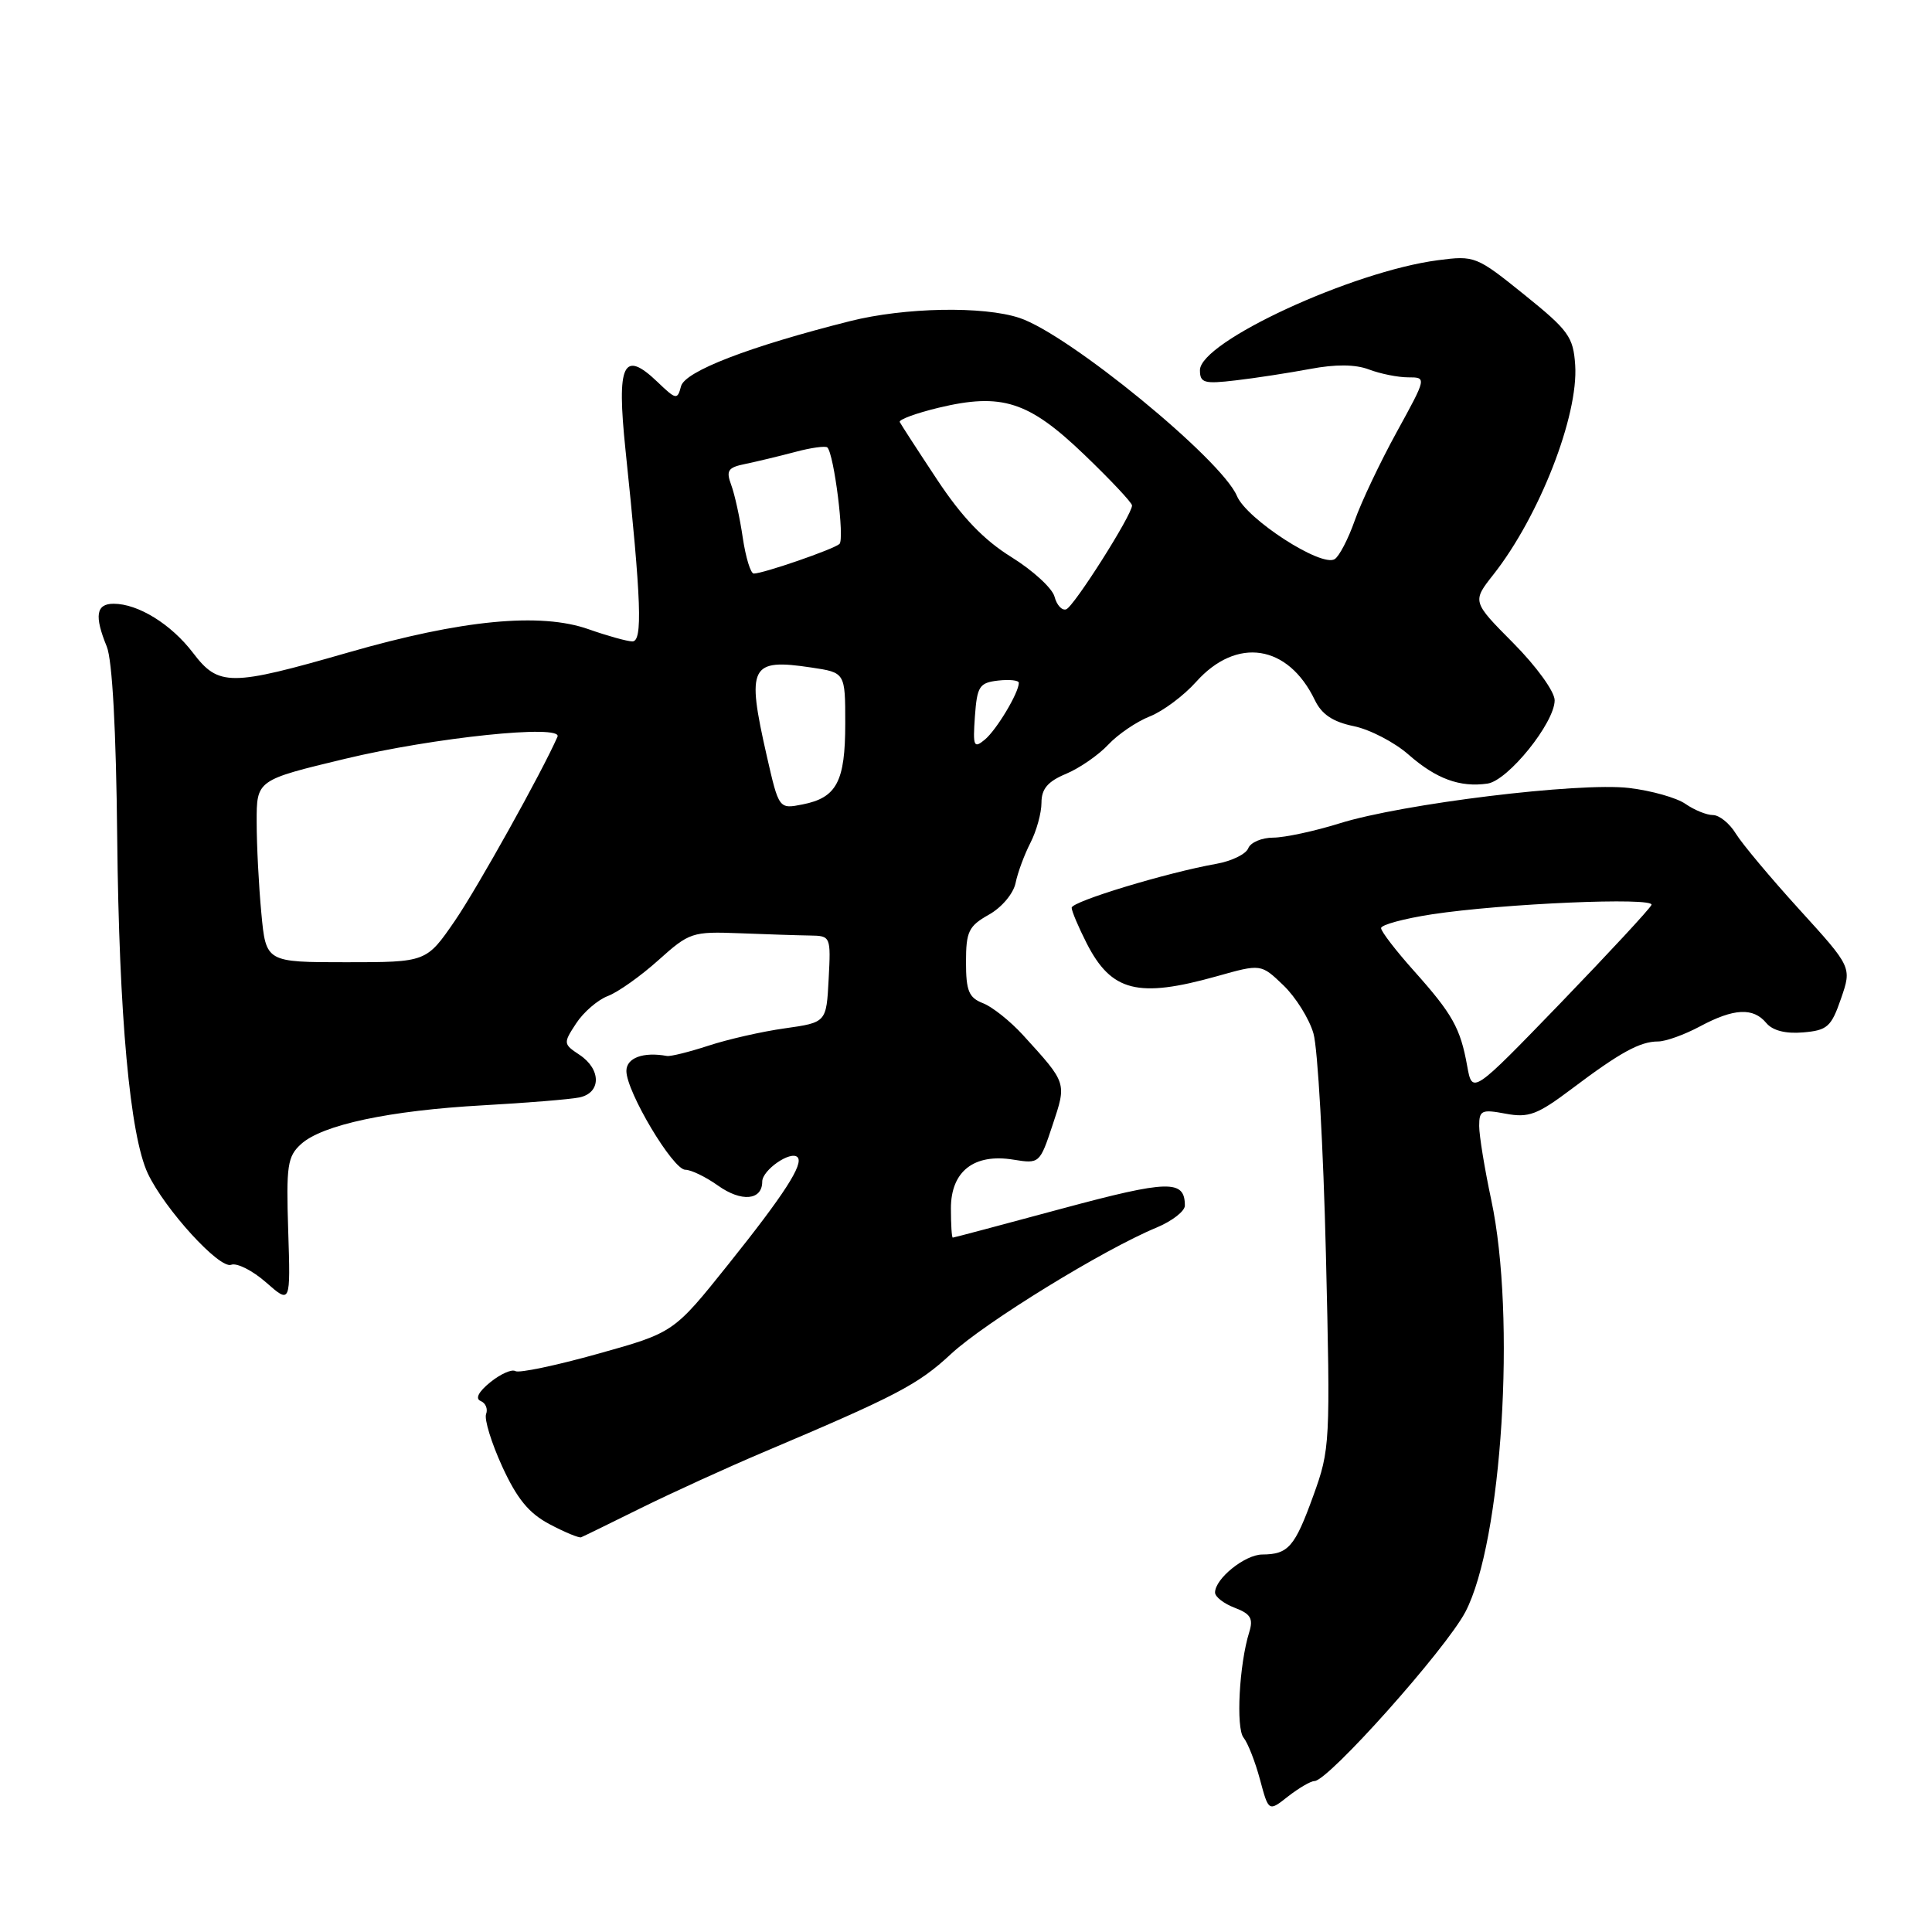 <?xml version="1.0" encoding="UTF-8" standalone="no"?>
<!DOCTYPE svg PUBLIC "-//W3C//DTD SVG 1.1//EN" "http://www.w3.org/Graphics/SVG/1.1/DTD/svg11.dtd" >
<svg xmlns="http://www.w3.org/2000/svg" xmlns:xlink="http://www.w3.org/1999/xlink" version="1.1" viewBox="0 0 256 256">
 <g >
 <path fill="currentColor"
d=" M 174.17 236.00 C 175.99 236.00 191.56 218.55 194.17 213.59 C 199.03 204.32 200.91 174.49 197.60 159.00 C 196.72 154.88 196.00 150.47 196.00 149.20 C 196.00 147.12 196.32 146.97 199.51 147.57 C 202.56 148.14 203.70 147.71 208.26 144.28 C 214.65 139.46 217.31 138.00 219.70 138.00 C 220.71 138.00 223.21 137.10 225.26 136.00 C 229.74 133.60 232.31 133.47 234.04 135.55 C 234.87 136.55 236.59 137.00 238.91 136.80 C 242.13 136.53 242.65 136.07 243.94 132.33 C 245.38 128.16 245.38 128.16 238.44 120.53 C 234.62 116.33 230.82 111.79 230.00 110.45 C 229.18 109.10 227.81 108.00 226.97 108.00 C 226.13 108.00 224.50 107.33 223.33 106.52 C 222.17 105.71 218.81 104.76 215.85 104.41 C 209.24 103.63 185.80 106.50 177.50 109.10 C 174.20 110.13 170.25 110.98 168.72 110.99 C 167.19 110.99 165.70 111.63 165.40 112.40 C 165.10 113.17 163.21 114.10 161.18 114.46 C 154.63 115.62 142.00 119.45 142.00 120.28 C 142.00 120.72 142.90 122.85 144.00 125.01 C 147.27 131.40 150.78 132.29 161.23 129.36 C 167.09 127.71 167.09 127.71 170.05 130.55 C 171.68 132.11 173.48 134.99 174.04 136.94 C 174.61 138.90 175.35 152.06 175.69 166.19 C 176.29 191.25 176.25 192.04 174.02 198.19 C 171.56 204.99 170.71 205.96 167.25 205.98 C 164.95 206.00 161.00 209.18 161.00 211.02 C 161.00 211.59 162.18 212.50 163.61 213.04 C 165.72 213.84 166.09 214.47 165.53 216.27 C 164.20 220.52 163.75 228.99 164.78 230.25 C 165.34 230.94 166.32 233.43 166.95 235.78 C 168.10 240.07 168.10 240.07 170.68 238.03 C 172.11 236.92 173.68 236.00 174.17 236.00 Z  M 85.00 199.79 C 89.12 197.76 96.33 194.47 101.00 192.49 C 118.83 184.94 121.63 183.48 126.00 179.42 C 130.51 175.23 146.22 165.57 153.25 162.66 C 155.31 161.80 157.00 160.49 157.00 159.75 C 157.00 156.29 154.86 156.34 140.71 160.15 C 132.90 162.26 126.39 163.99 126.25 163.99 C 126.11 164.00 126.00 162.25 126.00 160.12 C 126.00 155.20 129.06 152.81 134.28 153.66 C 137.73 154.22 137.78 154.17 139.47 149.08 C 141.35 143.42 141.40 143.57 135.55 137.15 C 133.87 135.31 131.49 133.41 130.25 132.93 C 128.37 132.20 128.00 131.29 128.00 127.48 C 128.00 123.43 128.35 122.71 131.03 121.20 C 132.73 120.25 134.28 118.41 134.57 117.00 C 134.85 115.62 135.74 113.23 136.54 111.67 C 137.34 110.11 138.00 107.73 138.00 106.37 C 138.00 104.53 138.83 103.55 141.25 102.54 C 143.04 101.79 145.56 100.05 146.85 98.67 C 148.14 97.29 150.62 95.61 152.35 94.93 C 154.08 94.25 156.85 92.19 158.50 90.34 C 163.87 84.35 170.67 85.39 174.22 92.76 C 175.13 94.66 176.61 95.65 179.38 96.22 C 181.52 96.66 184.79 98.36 186.65 100.00 C 190.30 103.20 193.45 104.36 197.10 103.83 C 199.82 103.44 206.00 95.77 206.00 92.79 C 206.00 91.64 203.59 88.31 200.53 85.22 C 195.06 79.71 195.06 79.71 197.90 76.11 C 203.98 68.38 209.17 55.08 208.72 48.37 C 208.47 44.63 207.85 43.78 201.97 39.04 C 195.64 33.94 195.40 33.84 190.53 34.48 C 179.20 35.96 159.00 45.29 159.00 49.05 C 159.00 50.74 159.55 50.90 163.75 50.40 C 166.36 50.10 170.79 49.41 173.59 48.89 C 176.98 48.25 179.58 48.27 181.40 48.96 C 182.90 49.53 185.24 50.00 186.59 50.00 C 189.05 50.00 189.05 50.00 185.06 57.27 C 182.87 61.26 180.37 66.53 179.51 68.97 C 178.65 71.42 177.45 73.72 176.85 74.09 C 175.08 75.19 165.20 68.80 163.90 65.72 C 161.86 60.87 141.64 44.31 135.10 42.13 C 130.30 40.53 119.87 40.73 112.64 42.55 C 99.26 45.92 90.76 49.20 90.24 51.18 C 89.76 53.01 89.59 52.98 87.11 50.60 C 82.58 46.27 81.69 48.17 82.88 59.60 C 84.99 79.77 85.17 85.00 83.79 84.99 C 83.08 84.98 80.47 84.25 78.00 83.38 C 71.61 81.12 61.20 82.12 46.17 86.45 C 30.50 90.96 28.97 90.97 25.57 86.50 C 22.67 82.70 18.30 80.00 15.05 80.00 C 12.73 80.00 12.48 81.60 14.15 85.68 C 14.88 87.46 15.39 96.80 15.53 111.00 C 15.77 134.61 17.22 150.46 19.59 155.50 C 21.83 160.23 29.08 168.18 30.63 167.59 C 31.38 167.30 33.46 168.35 35.25 169.92 C 38.50 172.78 38.50 172.78 38.19 163.10 C 37.91 154.42 38.09 153.23 39.90 151.59 C 42.71 149.04 51.60 147.15 64.00 146.46 C 69.78 146.14 75.51 145.67 76.75 145.42 C 79.67 144.83 79.69 141.70 76.79 139.77 C 74.63 138.34 74.62 138.23 76.34 135.61 C 77.31 134.12 79.20 132.49 80.54 131.98 C 81.89 131.47 84.90 129.33 87.24 127.23 C 91.35 123.54 91.73 123.42 98.00 123.66 C 101.58 123.80 105.76 123.94 107.30 123.96 C 110.07 124.00 110.10 124.06 109.80 129.74 C 109.50 135.48 109.50 135.48 104.00 136.26 C 100.97 136.68 96.42 137.72 93.87 138.56 C 91.32 139.39 88.85 140.01 88.37 139.92 C 85.23 139.35 83.00 140.17 83.00 141.91 C 83.00 144.66 89.17 155.00 90.81 155.00 C 91.57 155.00 93.51 155.94 95.13 157.09 C 98.24 159.31 101.00 159.06 101.00 156.57 C 101.00 155.04 104.77 152.43 105.67 153.33 C 106.54 154.20 103.92 158.27 96.50 167.54 C 89.27 176.58 89.27 176.58 79.21 179.39 C 73.67 180.94 68.76 181.97 68.29 181.68 C 67.83 181.39 66.33 182.05 64.97 183.15 C 63.40 184.42 62.94 185.33 63.69 185.64 C 64.35 185.91 64.67 186.69 64.41 187.37 C 64.15 188.06 65.11 191.18 66.55 194.33 C 68.51 198.60 70.08 200.52 72.83 201.97 C 74.85 203.04 76.72 203.81 77.00 203.70 C 77.28 203.59 80.88 201.83 85.00 199.79 Z  M 194.41 141.25 C 193.51 136.22 192.46 134.36 187.35 128.64 C 184.96 125.97 183.00 123.42 183.00 122.98 C 183.00 122.54 186.04 121.72 189.75 121.15 C 199.15 119.72 219.22 118.86 218.83 119.90 C 218.65 120.38 213.23 126.22 206.80 132.89 C 195.09 145.00 195.09 145.00 194.41 141.25 Z  M 34.63 121.00 C 34.29 117.42 34.01 111.99 34.01 108.93 C 34.00 103.36 34.00 103.36 45.75 100.54 C 57.48 97.72 74.60 95.94 73.87 97.62 C 71.79 102.36 63.26 117.65 60.28 122.00 C 56.50 127.50 56.50 127.50 45.87 127.50 C 35.24 127.50 35.24 127.50 34.63 121.00 Z  M 101.60 100.16 C 98.89 88.23 99.39 87.23 107.51 88.45 C 112.00 89.12 112.00 89.12 112.00 95.87 C 112.00 103.56 110.87 105.70 106.35 106.59 C 103.21 107.21 103.21 107.21 101.60 100.16 Z  M 129.18 94.93 C 129.47 90.93 129.77 90.47 132.25 90.18 C 133.76 90.01 135.00 90.14 135.00 90.48 C 135.00 91.79 132.05 96.71 130.50 98.00 C 129.03 99.22 128.90 98.92 129.18 94.93 Z  M 139.73 79.06 C 139.44 77.95 136.87 75.59 134.02 73.82 C 130.35 71.54 127.48 68.55 124.17 63.55 C 121.60 59.67 119.38 56.24 119.22 55.92 C 119.07 55.60 121.38 54.75 124.36 54.03 C 132.75 52.02 136.30 53.16 143.67 60.24 C 147.15 63.58 150.00 66.61 150.00 66.98 C 150.00 68.23 142.28 80.41 141.27 80.74 C 140.71 80.93 140.02 80.17 139.73 79.06 Z  M 98.42 71.25 C 98.04 68.64 97.35 65.49 96.89 64.26 C 96.18 62.34 96.45 61.94 98.78 61.47 C 100.28 61.16 103.23 60.45 105.35 59.89 C 107.46 59.32 109.39 59.06 109.63 59.29 C 110.52 60.19 111.94 71.46 111.23 72.08 C 110.44 72.79 101.13 76.00 99.88 76.00 C 99.46 76.00 98.81 73.86 98.42 71.25 Z "/>
</g>
</svg>